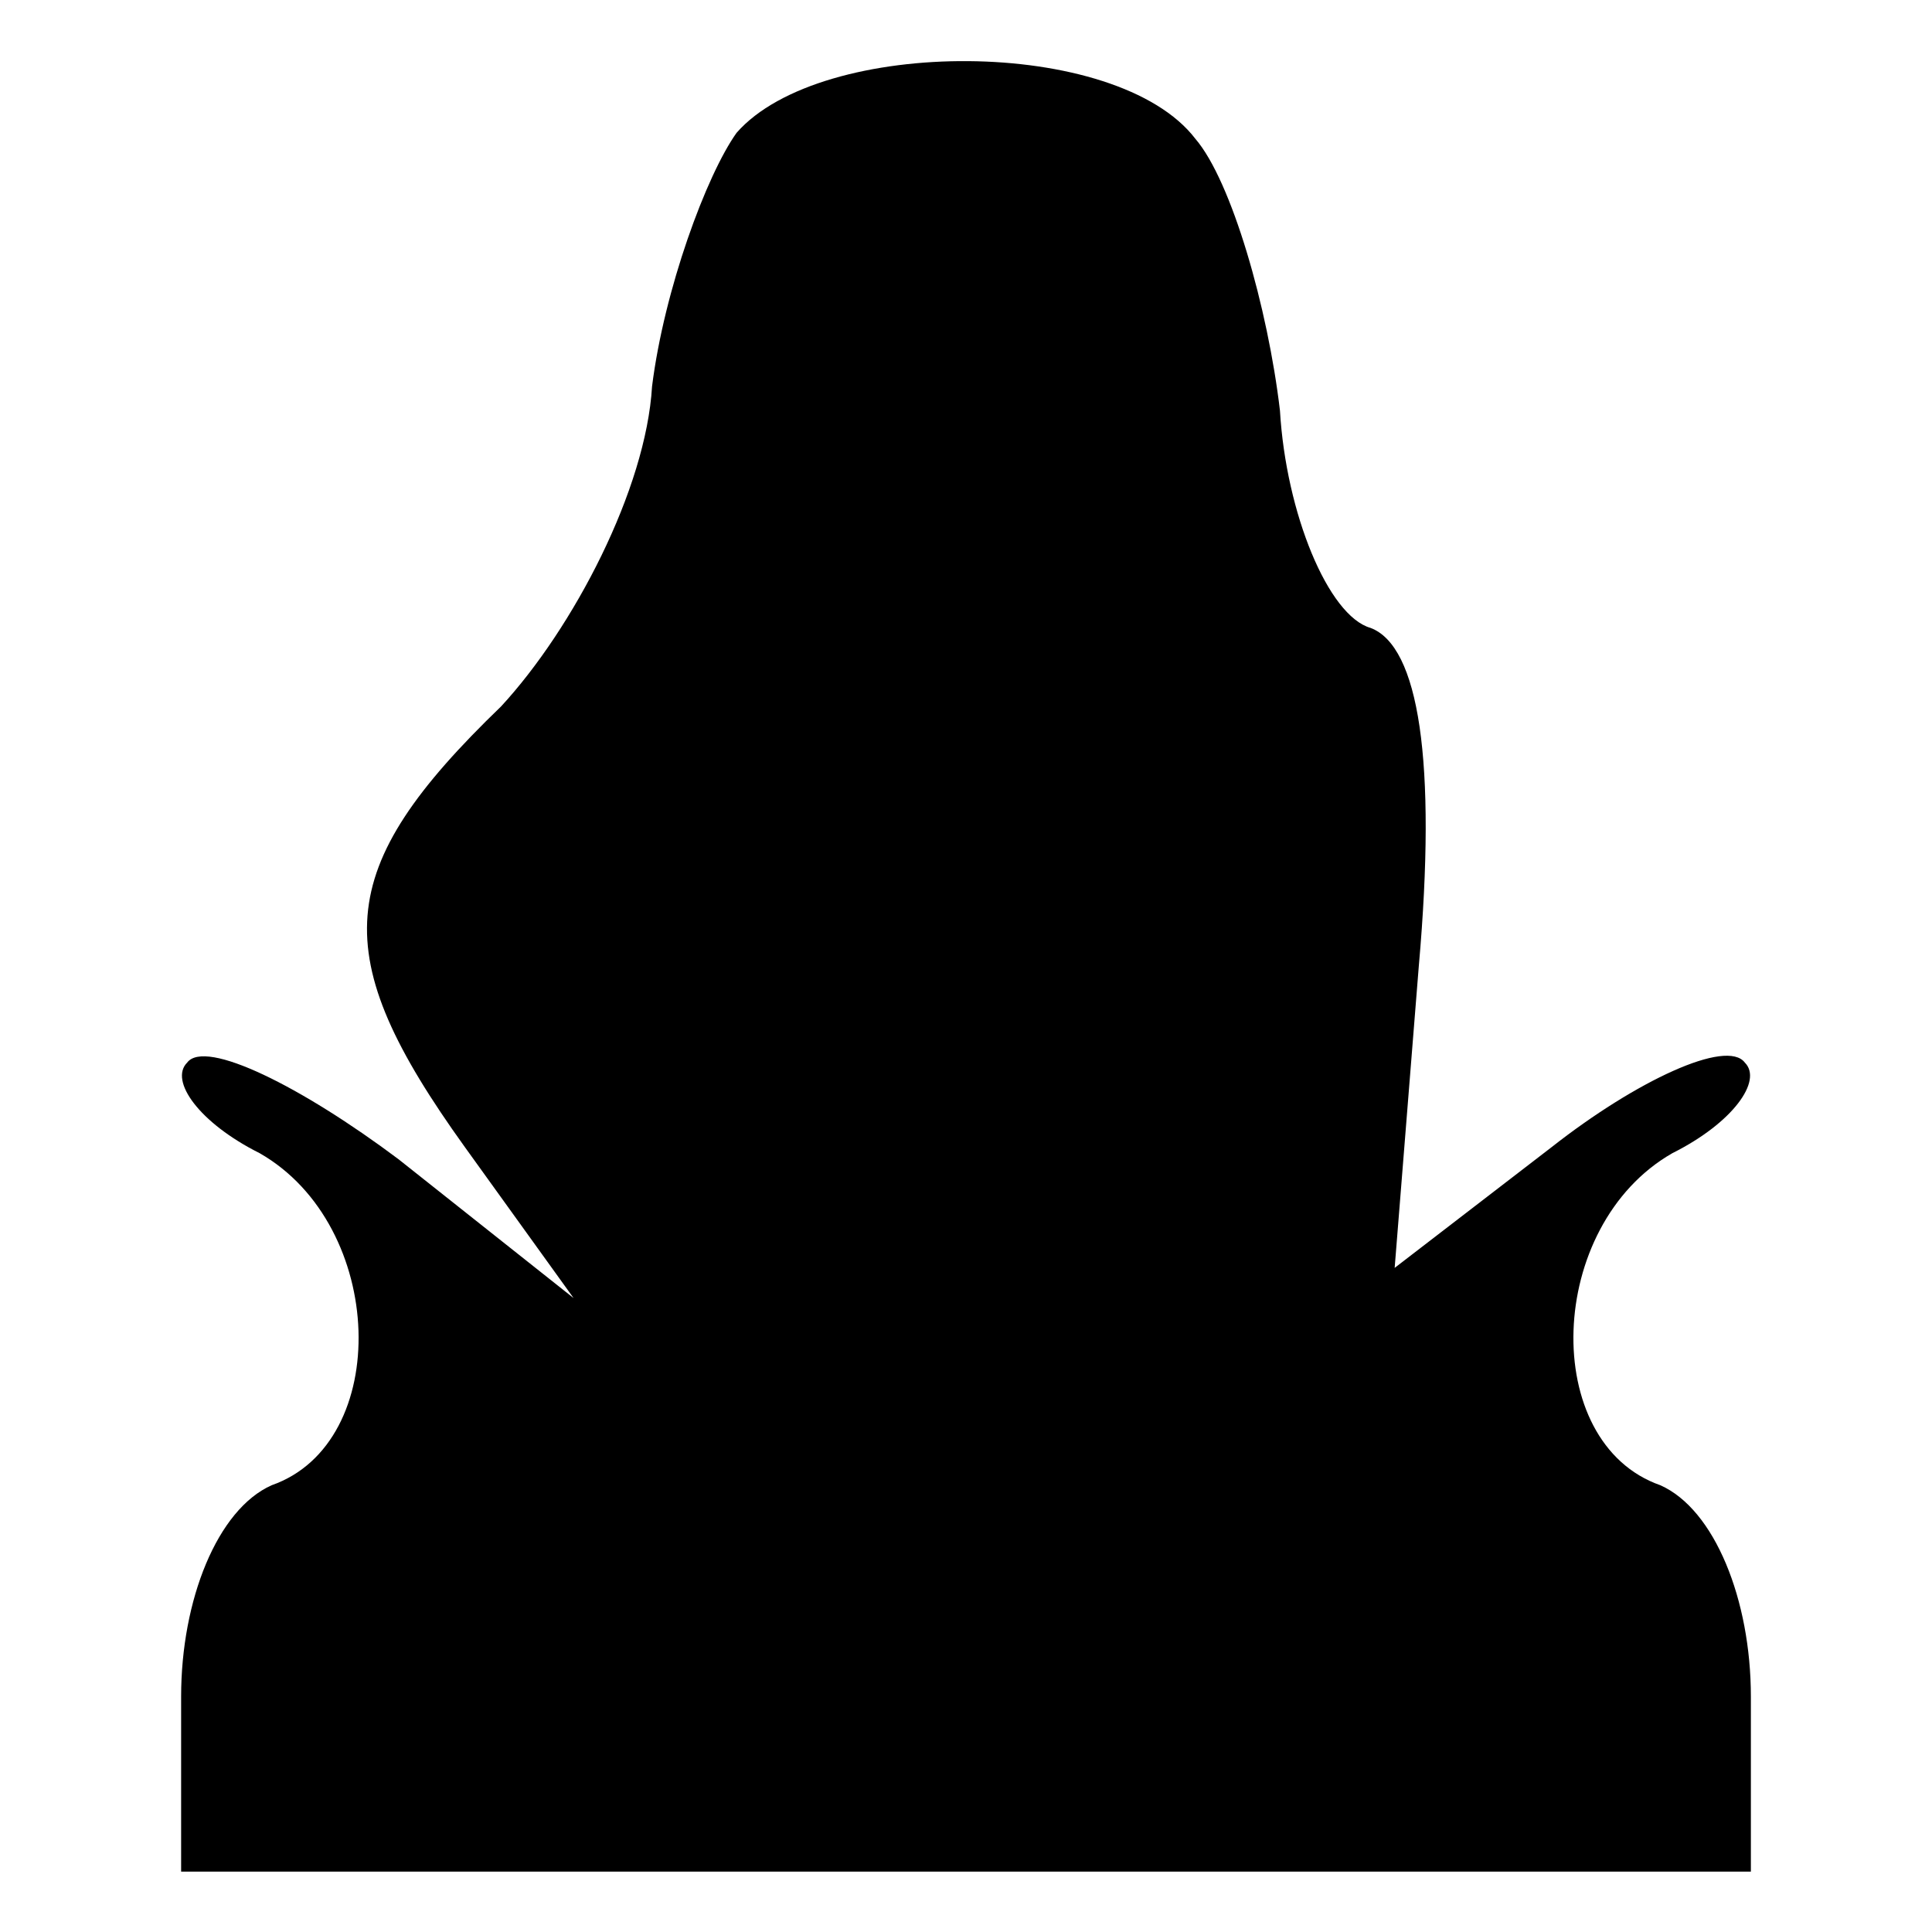<?xml version="1.0" standalone="no"?>
<!DOCTYPE svg PUBLIC "-//W3C//DTD SVG 20010904//EN"
 "http://www.w3.org/TR/2001/REC-SVG-20010904/DTD/svg10.dtd">
<svg version="1.0" xmlns="http://www.w3.org/2000/svg"
 width="32pt" height="32pt" viewBox="0 0 32 32"
 preserveAspectRatio="xMidYMid meet">
<g transform="translate(0,32) scale(0.1,-0.1)"
fill="#000000" stroke="none">
<path fill="#000000" stroke="none" d="M122 298 c-5 -7 -12 -26 -14 -42 -1
-17 -13 -40 -25 -53 -28 -27 -29 -41 -6 -73 l18 -25 -29 23 c-16 12 -32 20
-35 16 -3 -3 2 -10 12 -15 21 -12 22 -48 2 -55 -9 -4 -15 -19 -15 -35 l0 -29
130 0 130 0 0 29 c0 16 -6 31 -15 35 -20 7 -19 43 2 55 10 5 15 12 12 15 -3 4
-18 -3 -32 -14 l-26 -20 4 50 c3 34 0 53 -8 56 -7 2 -14 19 -15 36 -2 17 -8
38 -14 45 -13 17 -62 17 -76 1z"/>
</g>
</svg>
